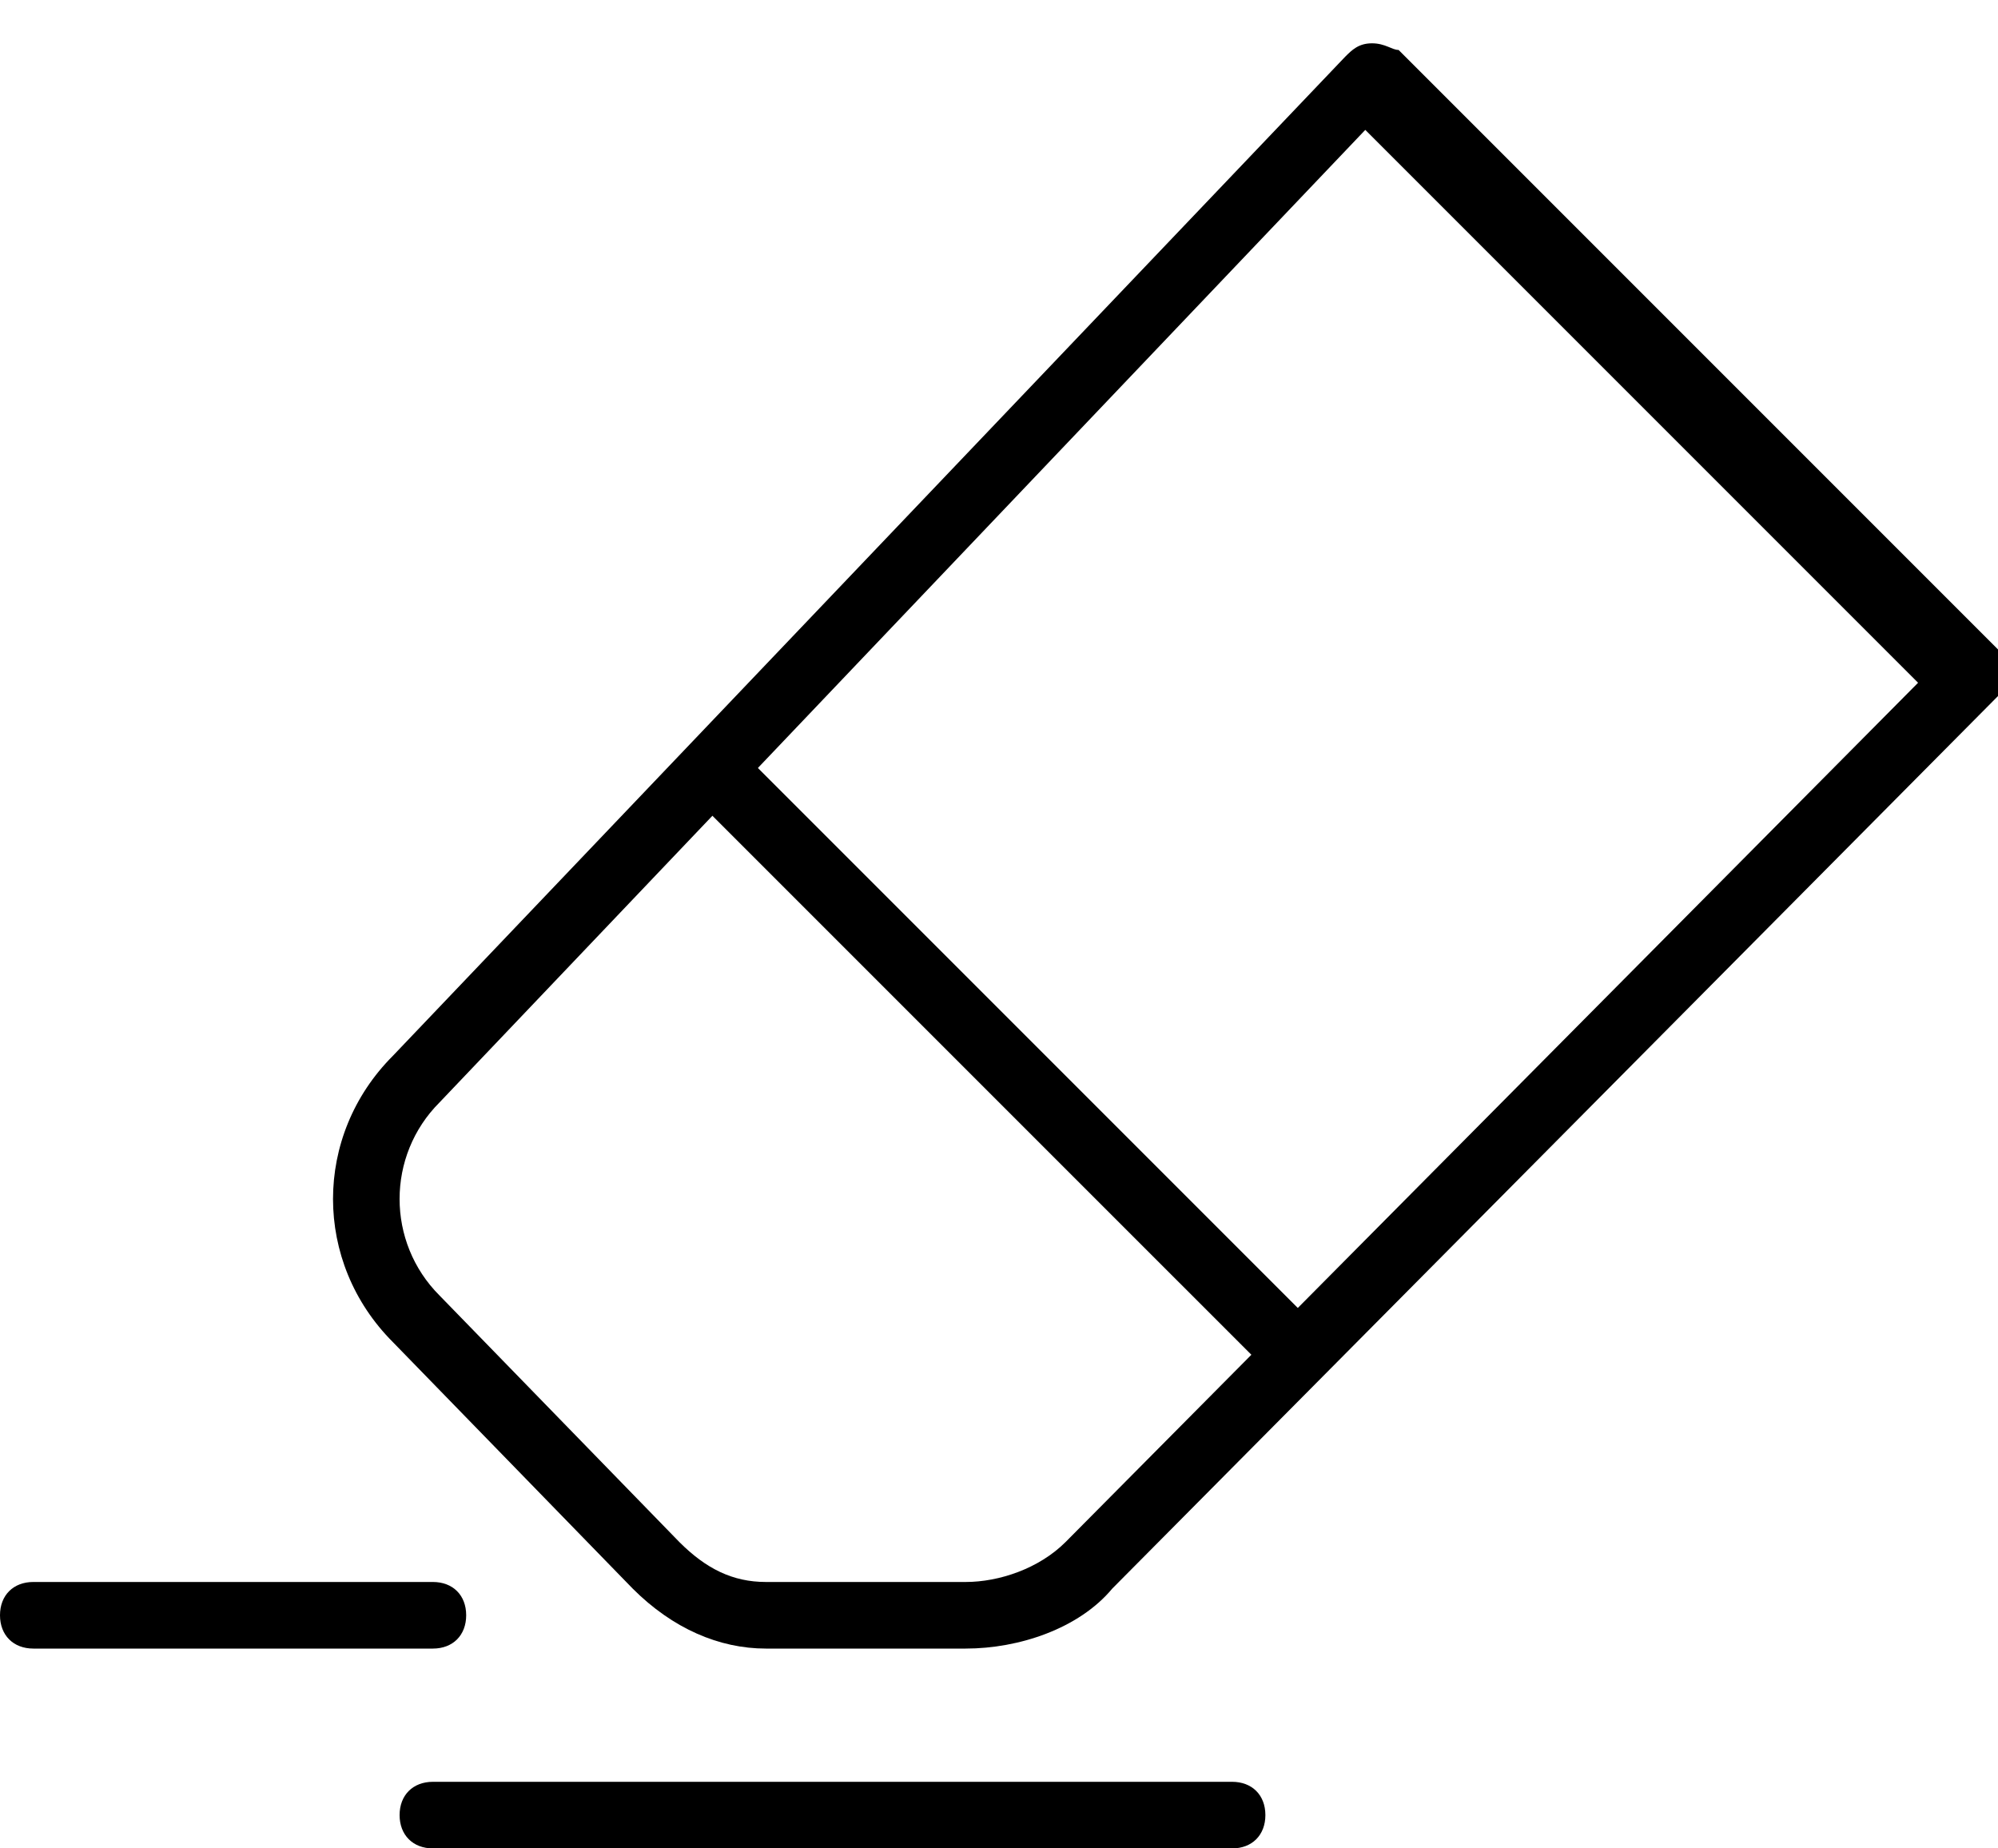<svg width="40" height="37" viewBox="0 0 40 37" fill="none" xmlns="http://www.w3.org/2000/svg">
<path d="M19.333 33H15.333C14.4 33 13.467 32.6 12.667 31.8L7.867 26.867C6.267 25.267 6.267 22.733 7.867 21.133L26.933 1.133C27.067 1 27.2 0.867 27.467 0.867C27.733 0.867 27.867 1 28 1L40 13C40.267 13.267 40.267 13.667 40 13.933L22.267 31.8C21.6 32.6 20.4 33 19.333 33ZM27.333 2.6L8.8 22.067C7.733 23.133 7.733 24.867 8.8 25.933L13.6 30.867C14.133 31.4 14.667 31.667 15.333 31.667H19.333C20 31.667 20.8 31.4 21.333 30.867L38.4 13.667L27.333 2.6Z" fill="black"/>
<path d="M26 27.667C25.867 27.667 25.6 27.667 25.467 27.533L14.133 16.2C13.867 15.933 13.867 15.533 14.133 15.267C14.4 15 14.8 15 15.067 15.267L26.4 26.6C26.667 26.867 26.667 27.267 26.4 27.533C26.4 27.667 26.133 27.667 26 27.667Z" fill="black"/>
<path d="M8.667 33H0.667C0.267 33 0 32.733 0 32.333C0 31.933 0.267 31.667 0.667 31.667H8.667C9.067 31.667 9.333 31.933 9.333 32.333C9.333 32.733 9.067 33 8.667 33Z" fill="black"/>
<path d="M24.667 37H8.667C8.267 37 8 36.733 8 36.333C8 35.933 8.267 35.667 8.667 35.667H24.667C25.067 35.667 25.333 35.933 25.333 36.333C25.333 36.733 25.067 37 24.667 37Z" fill="black"/>
</svg>
